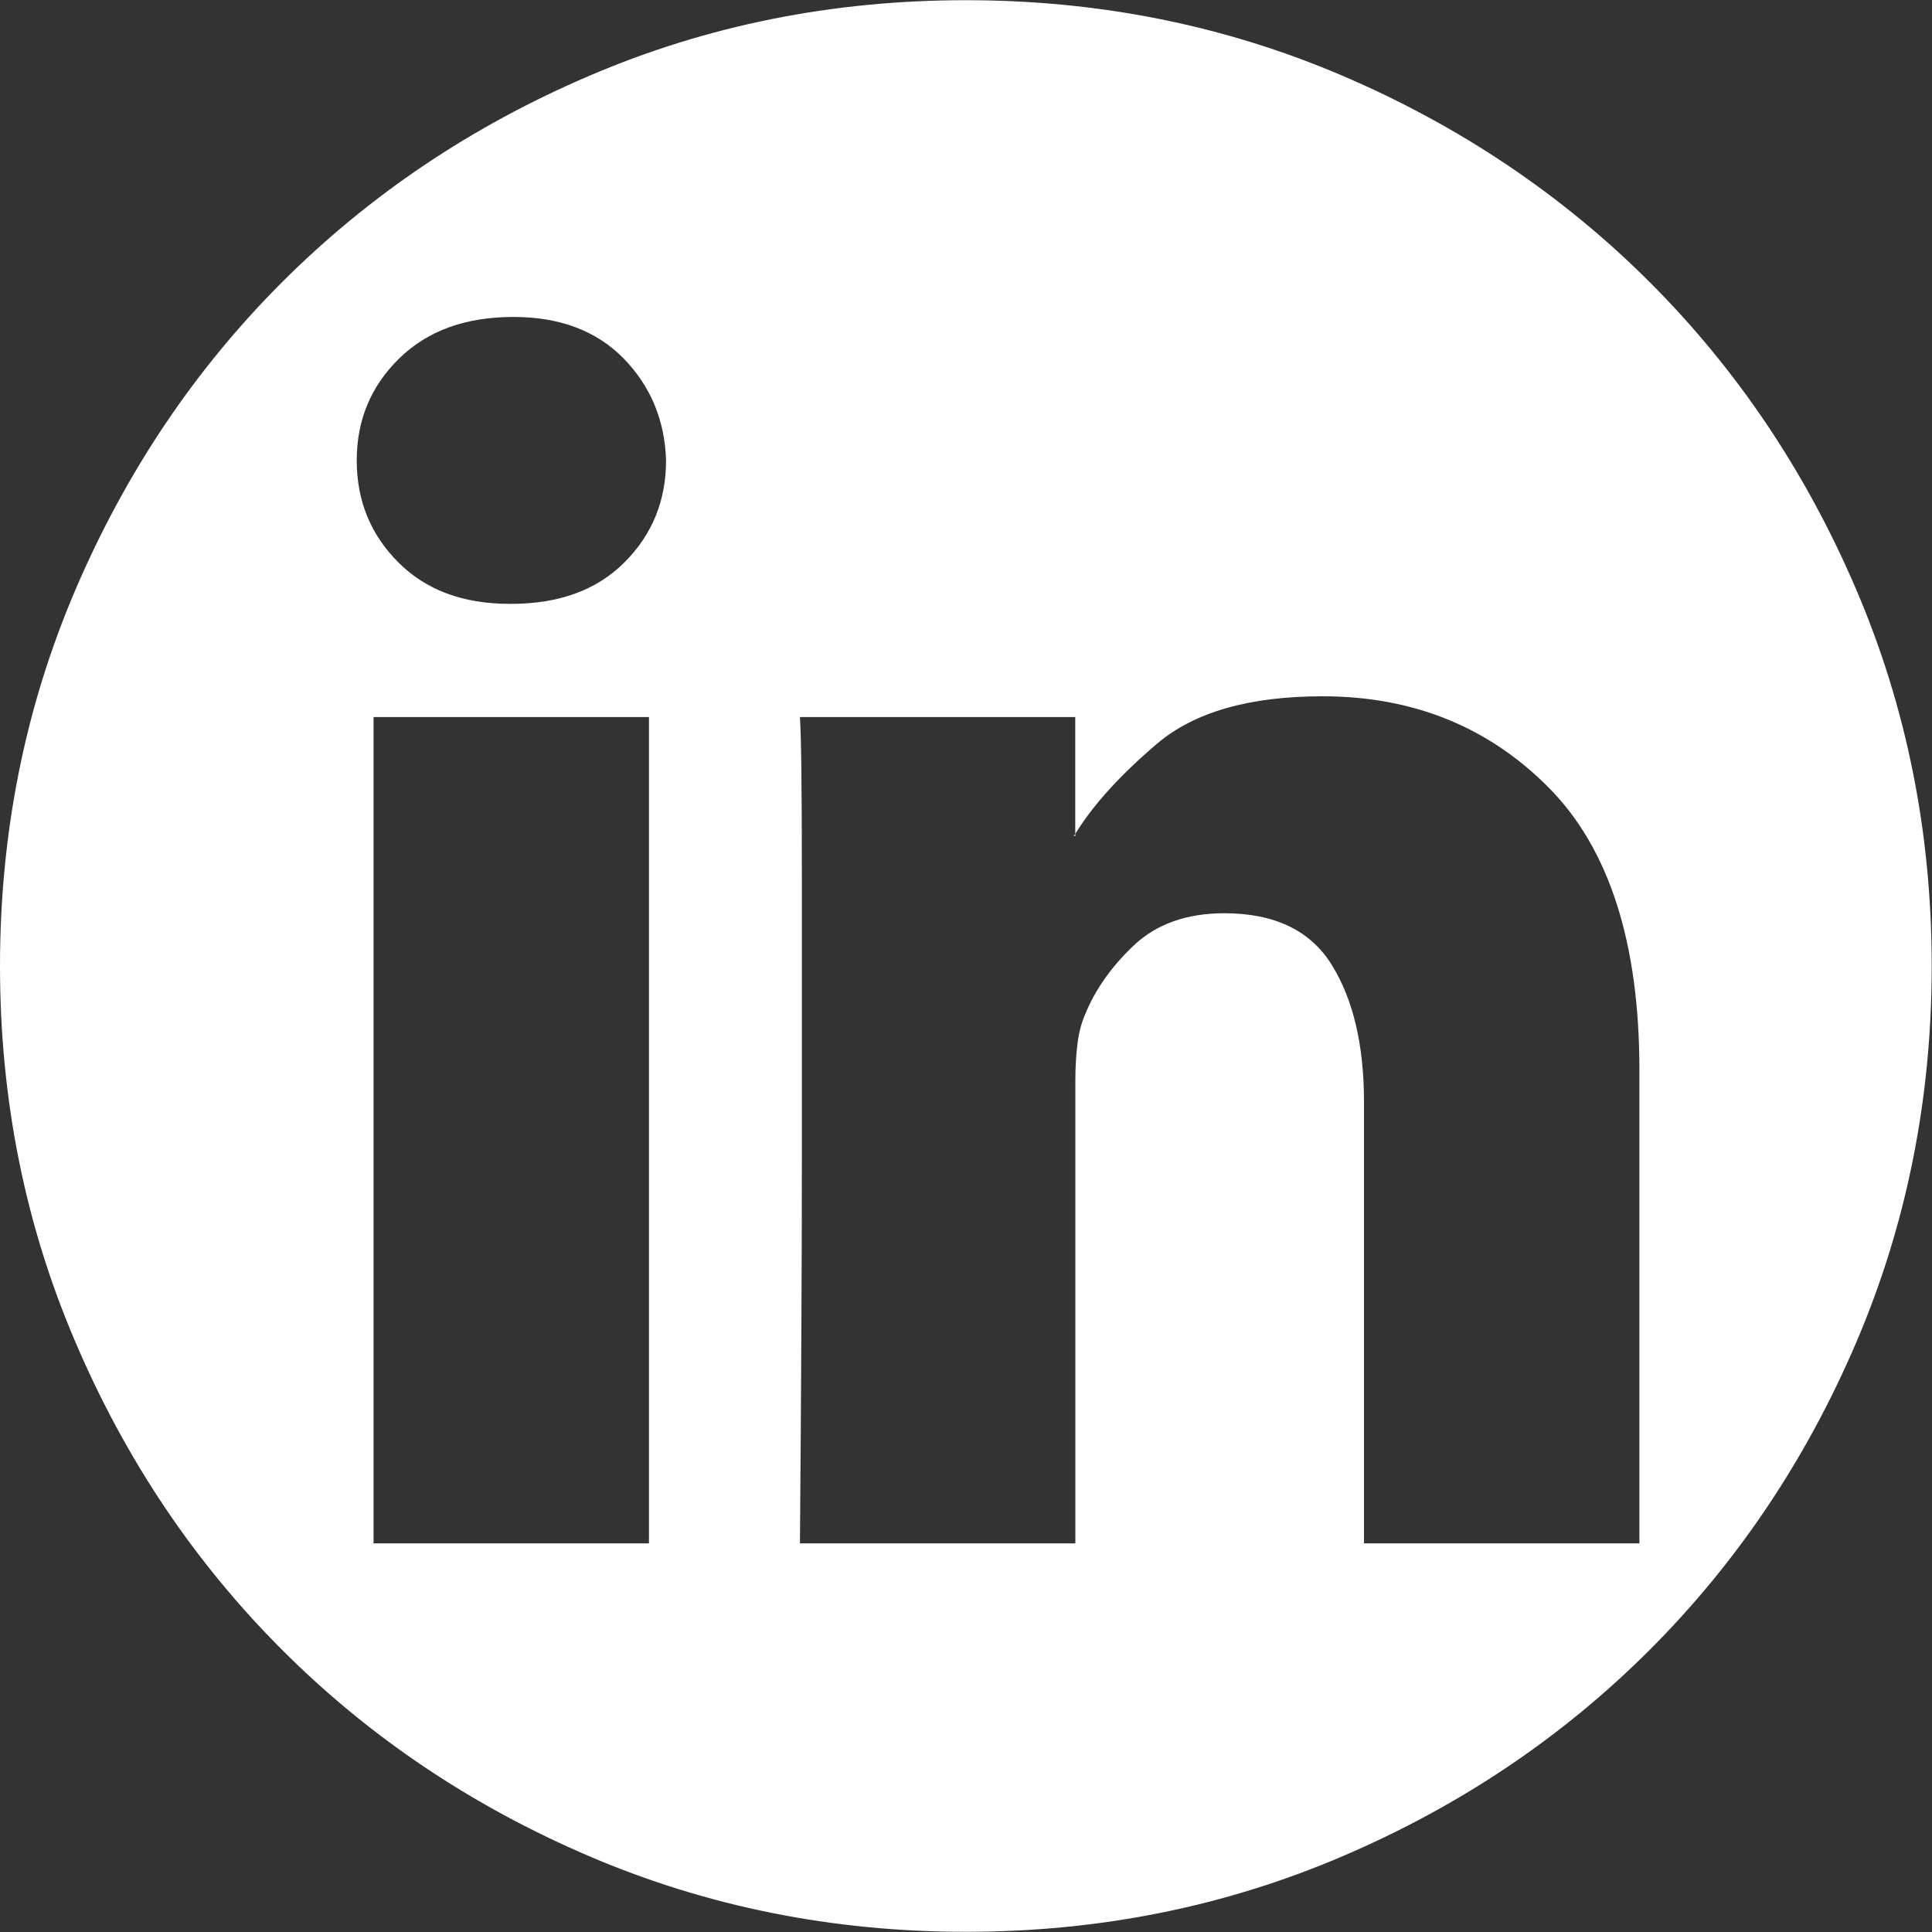 <?xml version="1.0" encoding="utf-8"?>
<!-- Generator: Adobe Illustrator 23.0.1, SVG Export Plug-In . SVG Version: 6.00 Build 0)  -->
<svg version="1.1" id="Layer_1" xmlns="http://www.w3.org/2000/svg" xmlns:xlink="http://www.w3.org/1999/xlink" x="0px" y="0px"
	 viewBox="0 0 200 200" style="enable-background:new 0 0 200 200;" xml:space="preserve">
<rect x="0" y="0" width="200" height="200" fill="#333333" stroke="none"/>
<style type="text/css">
	.st0{fill:#FFFFFF;}
</style>
<path class="st0" d="M99.99,0.02c13.8,0,26.79,2.61,38.96,7.81c12.17,5.21,22.78,12.34,31.83,21.38
	c9.05,9.05,16.18,19.66,21.38,31.83c5.21,12.18,7.81,25.16,7.81,38.96c0,13.8-2.61,26.79-7.81,38.96
	c-5.21,12.18-12.34,22.79-21.38,31.83c-9.05,9.05-19.66,16.18-31.83,21.38c-12.18,5.21-25.16,7.81-38.96,7.81
	c-13.8,0-26.79-2.61-38.96-7.81c-12.18-5.21-22.79-12.33-31.83-21.38c-9.05-9.05-16.18-19.66-21.38-31.83
	C2.6,126.8,0,113.81,0,100.01c0-13.8,2.6-26.79,7.81-38.96c5.21-12.17,12.33-22.78,21.38-31.83c9.05-9.05,19.66-16.18,31.83-21.38
	C73.2,2.62,86.19,0.02,99.99,0.02L99.99,0.02z M52.93,62.51c4.95,0,8.85-1.43,11.72-4.3c2.86-2.86,4.3-6.38,4.3-10.55
	c-0.13-4.17-1.6-7.68-4.39-10.55c-2.8-2.86-6.61-4.3-11.42-4.3c-4.95,0-8.89,1.43-11.82,4.3c-2.93,2.87-4.39,6.38-4.39,10.55
	c0,4.17,1.43,7.68,4.3,10.55c2.86,2.87,6.7,4.3,11.52,4.3H52.93z M67.18,159.77V74.23H38.67v85.54H67.18z M169.71,159.77v-49.02
	c0-13.15-3.12-22.88-9.37-29.2c-6.25-6.31-14.06-9.47-23.44-9.47c-7.55,0-13.25,1.63-17.09,4.88c-3.84,3.26-6.67,6.38-8.5,9.37
	V74.23H82.81c0.13,1.95,0.2,7.52,0.2,16.7s0,18.88,0,29.1c0,10.22-0.07,23.47-0.2,39.74h28.51v-47.85c0-1.3,0.06-2.54,0.2-3.71
	c0.13-1.17,0.39-2.21,0.78-3.12c1.04-2.6,2.73-5.01,5.08-7.23c2.34-2.21,5.47-3.32,9.37-3.32c5.21,0,8.92,1.79,11.13,5.37
	c2.21,3.58,3.32,8.3,3.32,14.16v45.7H169.71z M111.32,86.53h-0.2l0.2-0.2V86.53z"/>
</svg>
